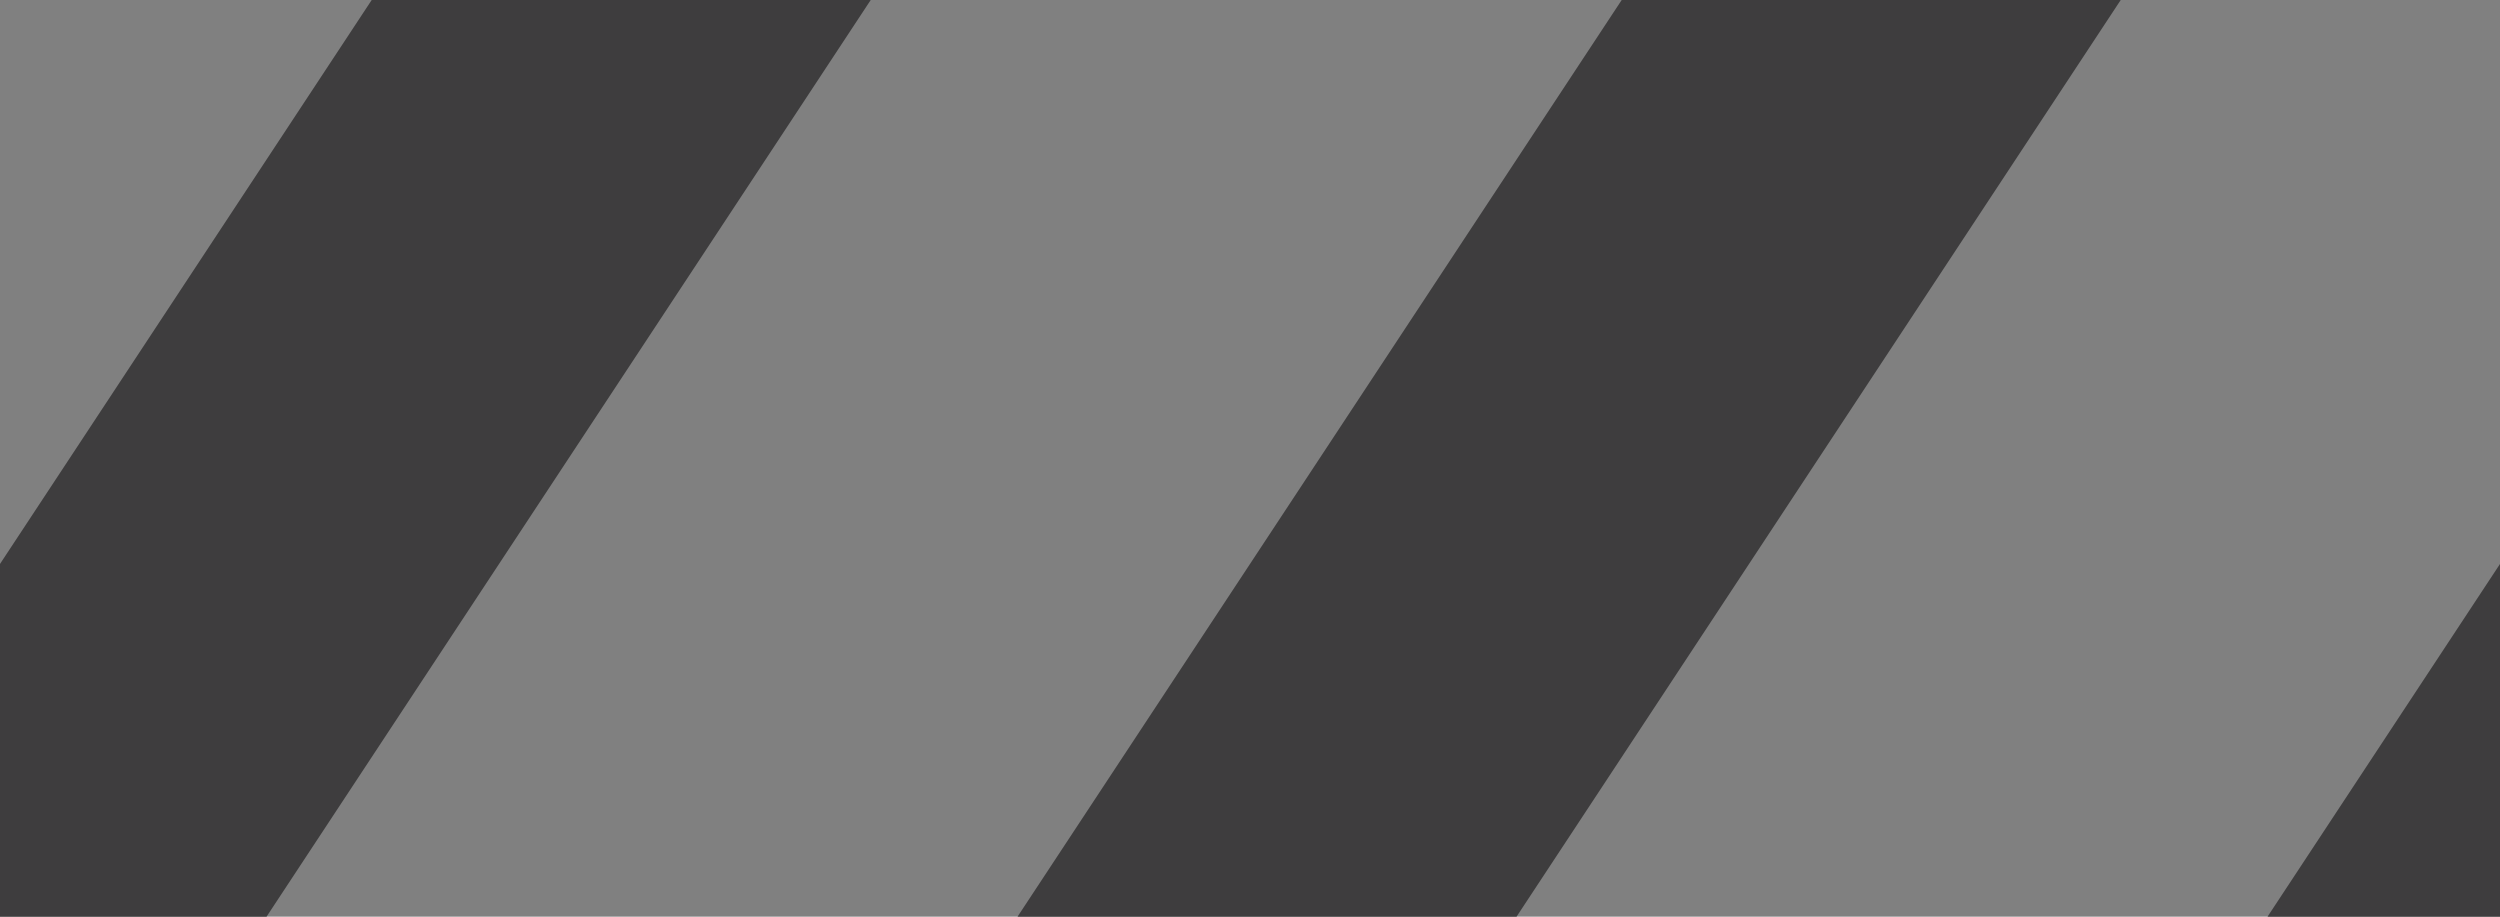 <svg width="30" height="11" viewBox="0 0 30 11" fill="none" xmlns="http://www.w3.org/2000/svg">
<rect x="0" y="0" width="30" height="11" fill="#808080" stroke="none"/>
<g clip-path="url(#clip0_1013_1588)">
<path d="M-11 28L18 -16" stroke="#3E3D3E" stroke-width="5"/>
<path d="M-26.302 28L2.104 -16" stroke="#F7EFDD" stroke-width="5"/>
<path d="M4 28L33 -16" stroke="#3E3D3E" stroke-width="5"/>
<path d="M19 28L48 -16" stroke="#3E3D3E" stroke-width="5"/>
</g>
<defs>
<clipPath id="clip0_1013_1588">
<rect width="30" height="11" fill="white"/>
</clipPath>
</defs>
</svg>
